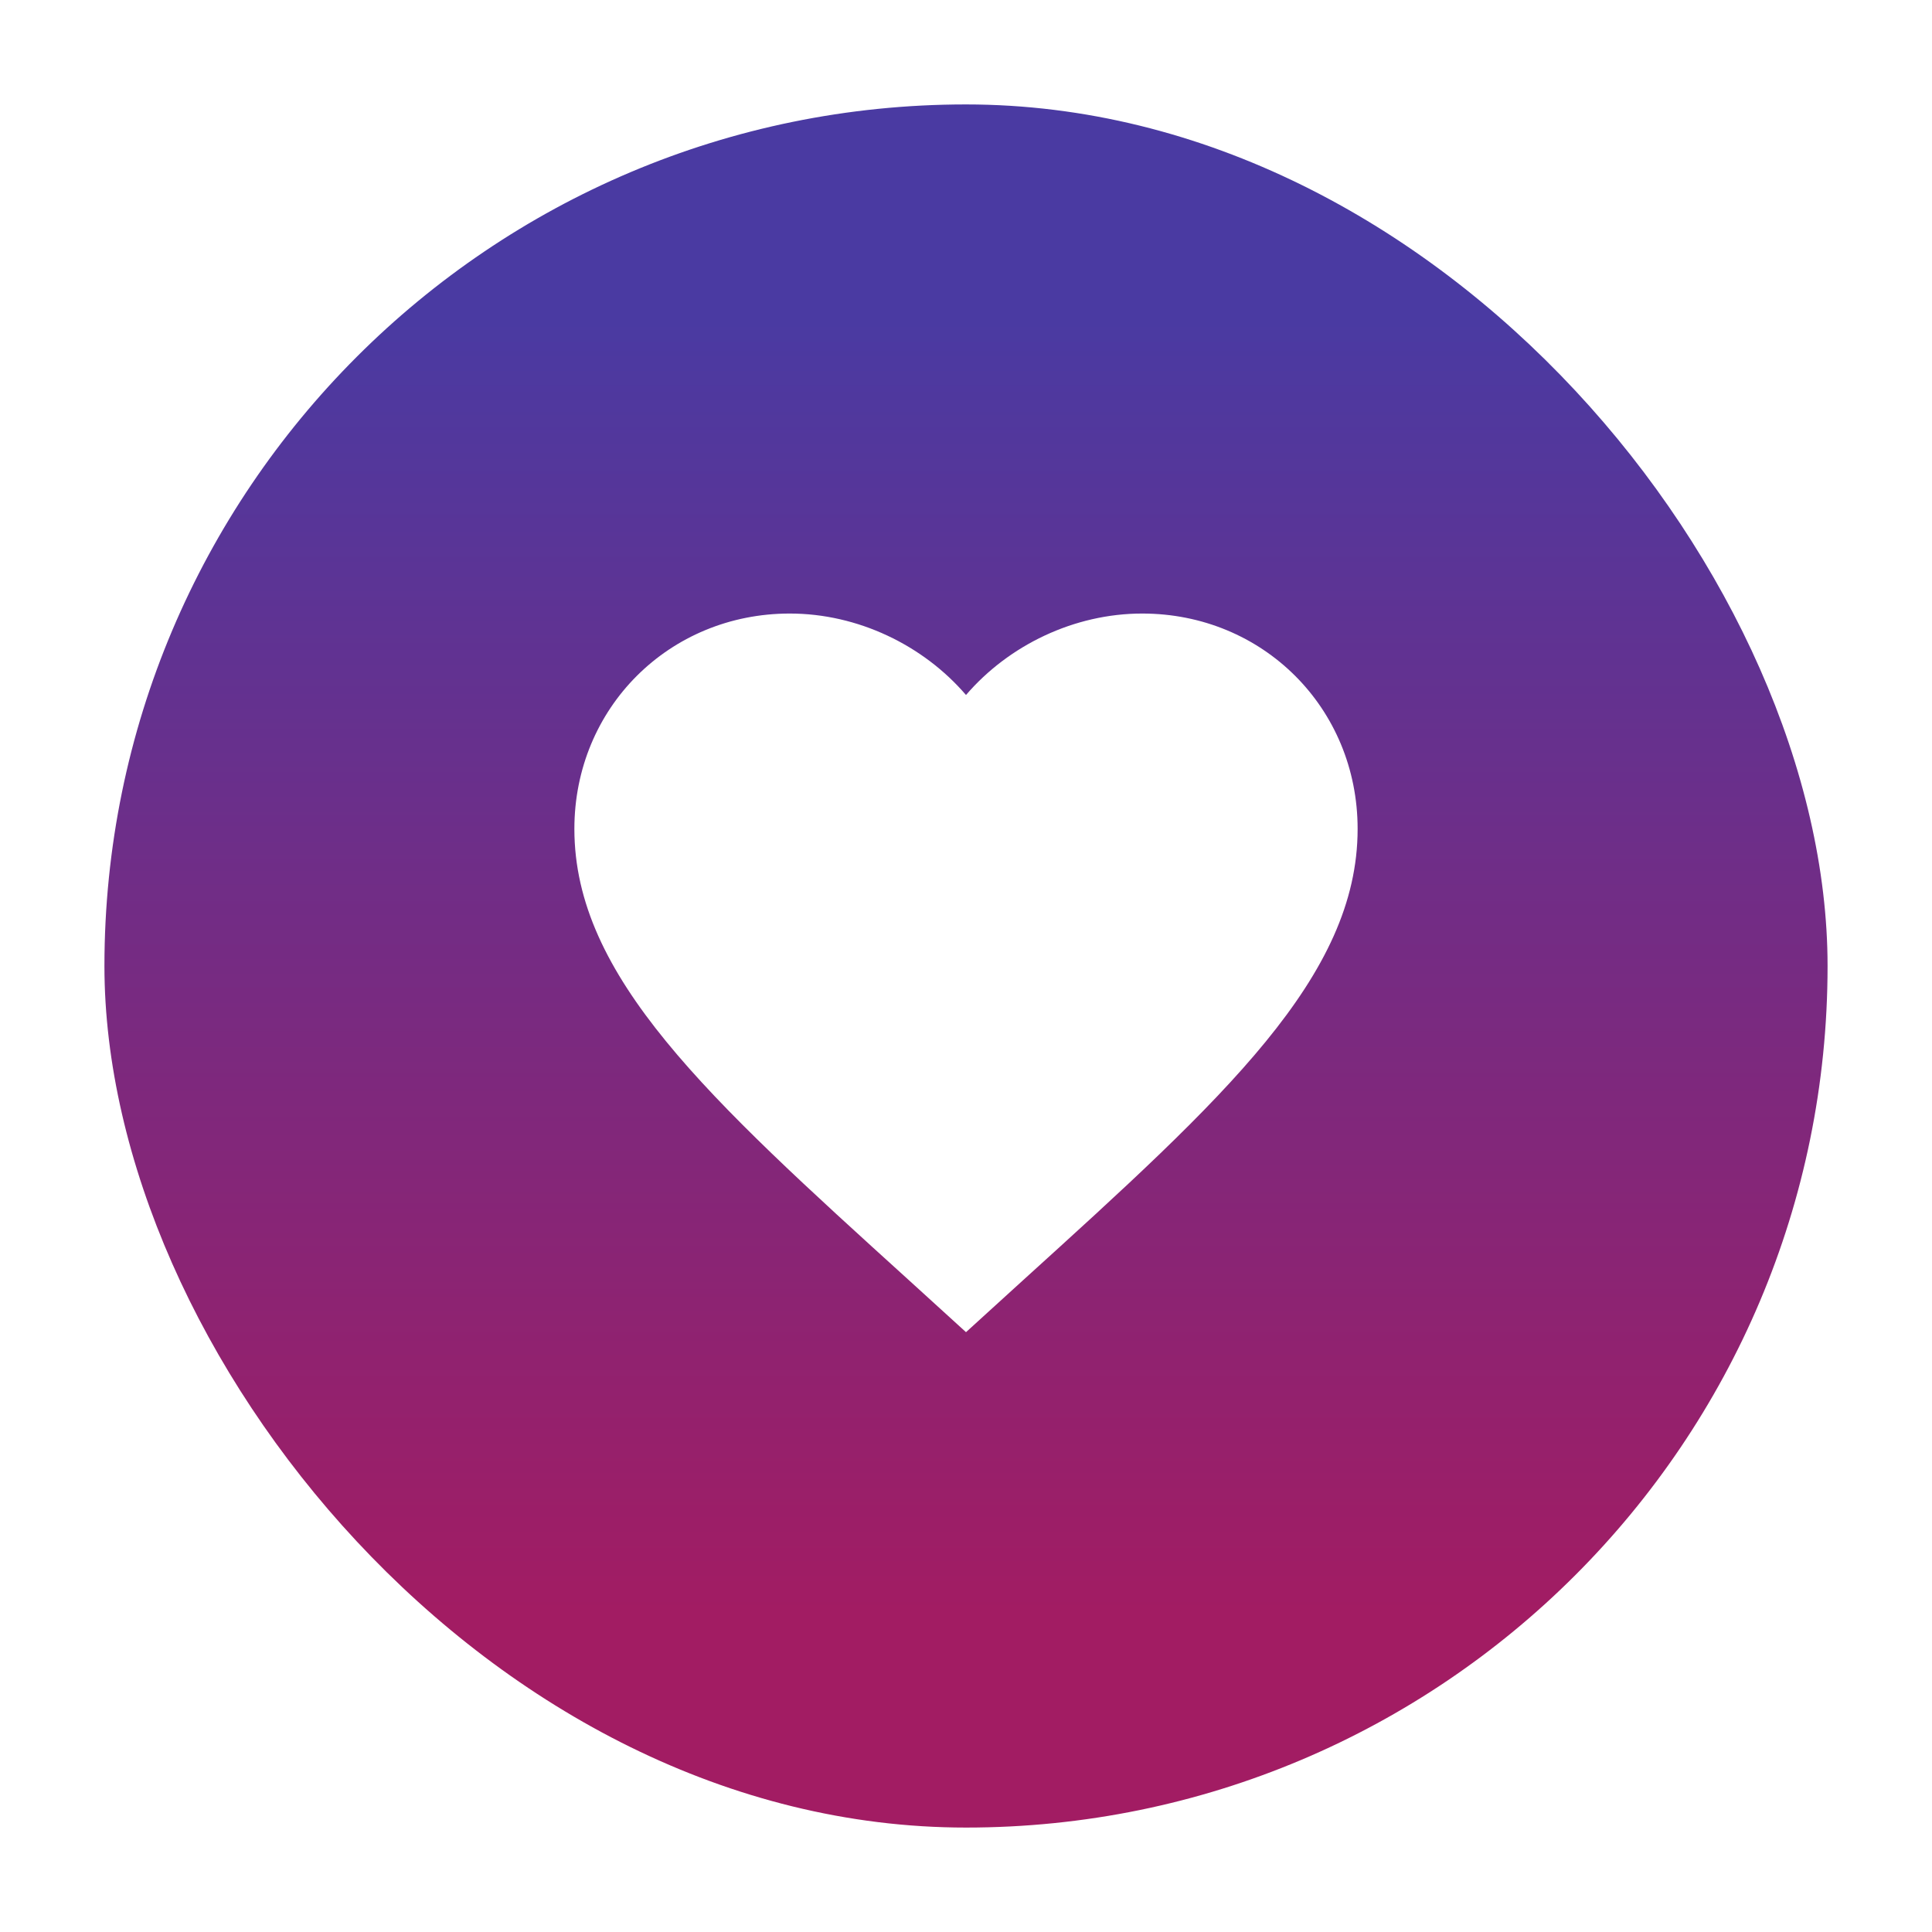 <svg width="74" height="74" viewBox="0 0 74 74" fill="none" xmlns="http://www.w3.org/2000/svg">
<g filter="url(#filter0_d_332_241)">
<rect x="4" width="66" height="66" rx="33" fill="url(#paint0_linear_332_241)"/>
<path d="M37 47.025L34.825 45.045C27.1 38.04 22 33.405 22 27.75C22 23.115 25.63 19.5 30.25 19.5C32.86 19.5 35.365 20.715 37 22.62C38.635 20.715 41.14 19.5 43.75 19.5C48.37 19.5 52 23.115 52 27.75C52 33.405 46.9 38.04 39.175 45.045L37 47.025Z" fill="white"/>
</g>
<defs>
<filter id="filter0_d_332_241" x="0" y="0" width="74" height="74" filterUnits="userSpaceOnUse" color-interpolation-filters="sRGB">
<feFlood flood-opacity="0" result="BackgroundImageFix"/>
<feColorMatrix in="SourceAlpha" type="matrix" values="0 0 0 0 0 0 0 0 0 0 0 0 0 0 0 0 0 0 127 0" result="hardAlpha"/>
<feOffset dy="4"/>
<feGaussianBlur stdDeviation="2"/>
<feComposite in2="hardAlpha" operator="out"/>
<feColorMatrix type="matrix" values="0 0 0 0 0 0 0 0 0 0 0 0 0 0 0 0 0 0 0.2 0"/>
<feBlend mode="normal" in2="BackgroundImageFix" result="effect1_dropShadow_332_241"/>
<feBlend mode="normal" in="SourceGraphic" in2="effect1_dropShadow_332_241" result="shape"/>
</filter>
<linearGradient id="paint0_linear_332_241" x1="37" y1="0" x2="37" y2="66" gradientUnits="userSpaceOnUse">
<stop offset="0.125" stop-color="#4A3AA2"/>
<stop offset="0.875" stop-color="#A21C63"/>
</linearGradient>
</defs>
</svg>
